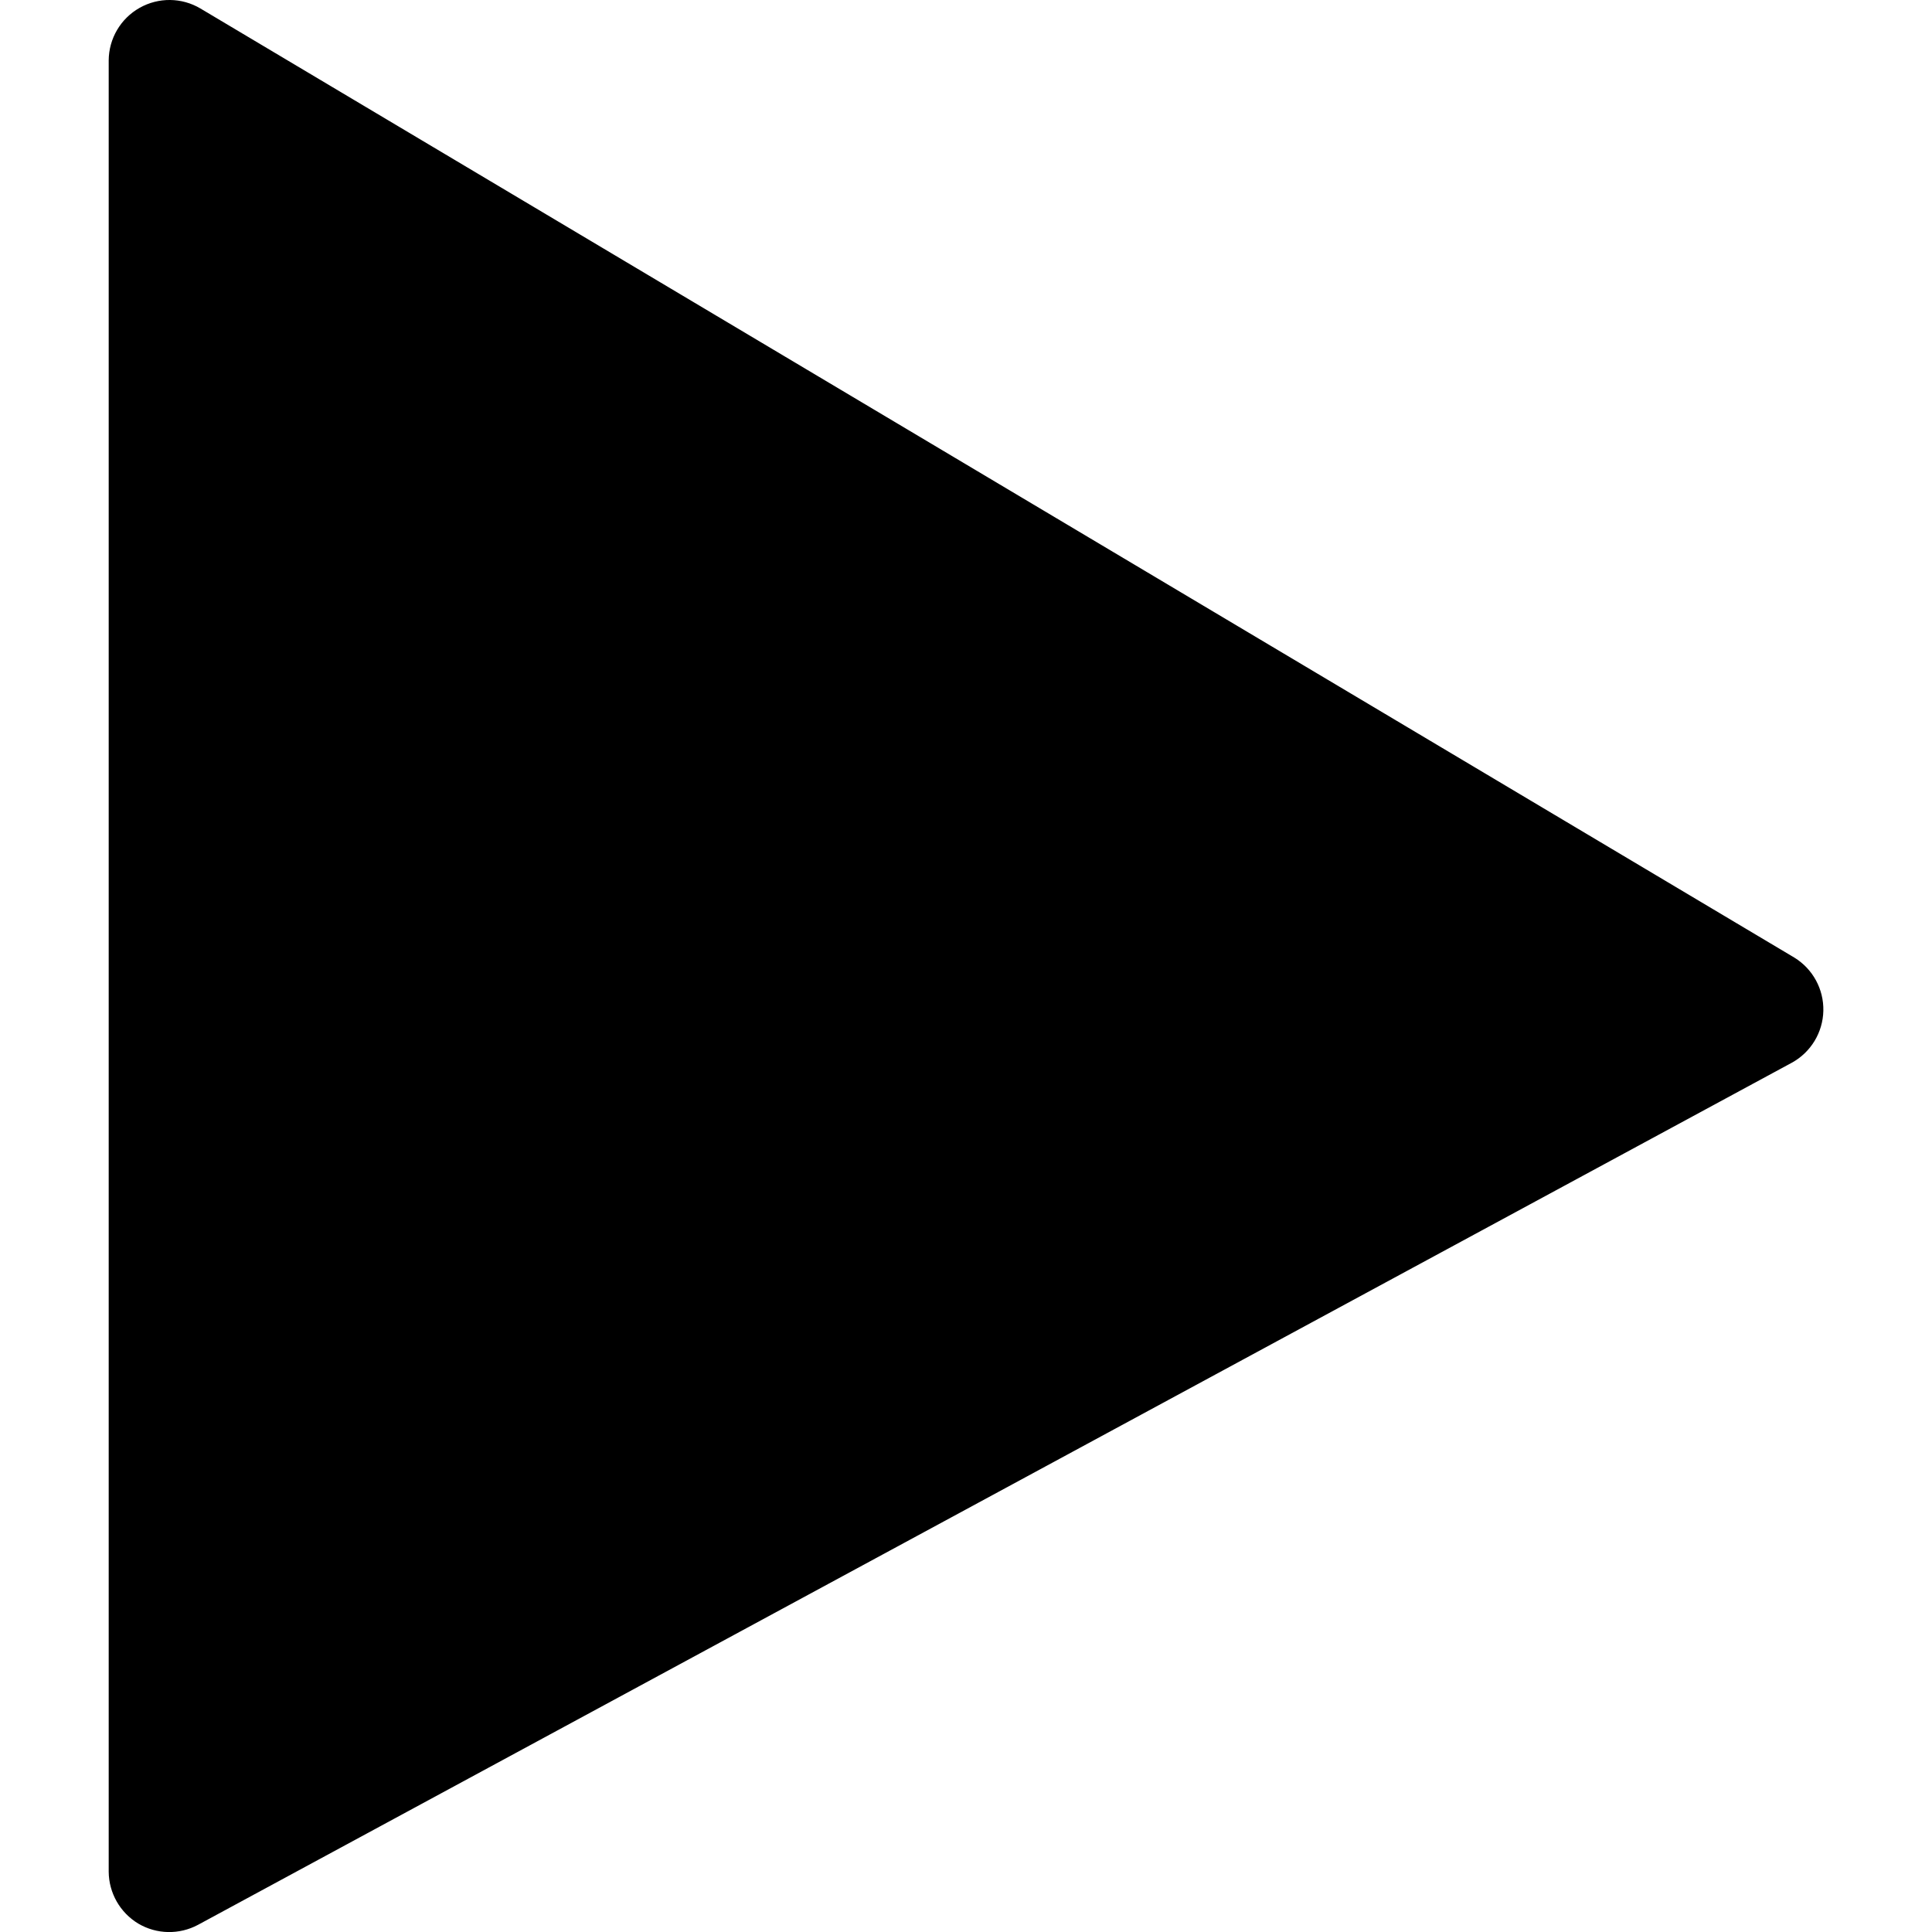 <svg viewBox="-18 0 320 320.009" xmlns="http://www.w3.org/2000/svg"><path d="m279.203 158.609-264-157.199c-3.102-1.844-6.949-1.883-10.09-.105-3.141 1.777-5.09 5.098-5.109 8.703v300c.023 3.527 1.883 6.785 4.902 8.602 3.035 1.793 6.789 1.867 9.898.199l264-142.801c3.137-1.73 5.117-5 5.199-8.582.082-3.586-1.746-6.941-4.801-8.816zm0 0"/></svg>
